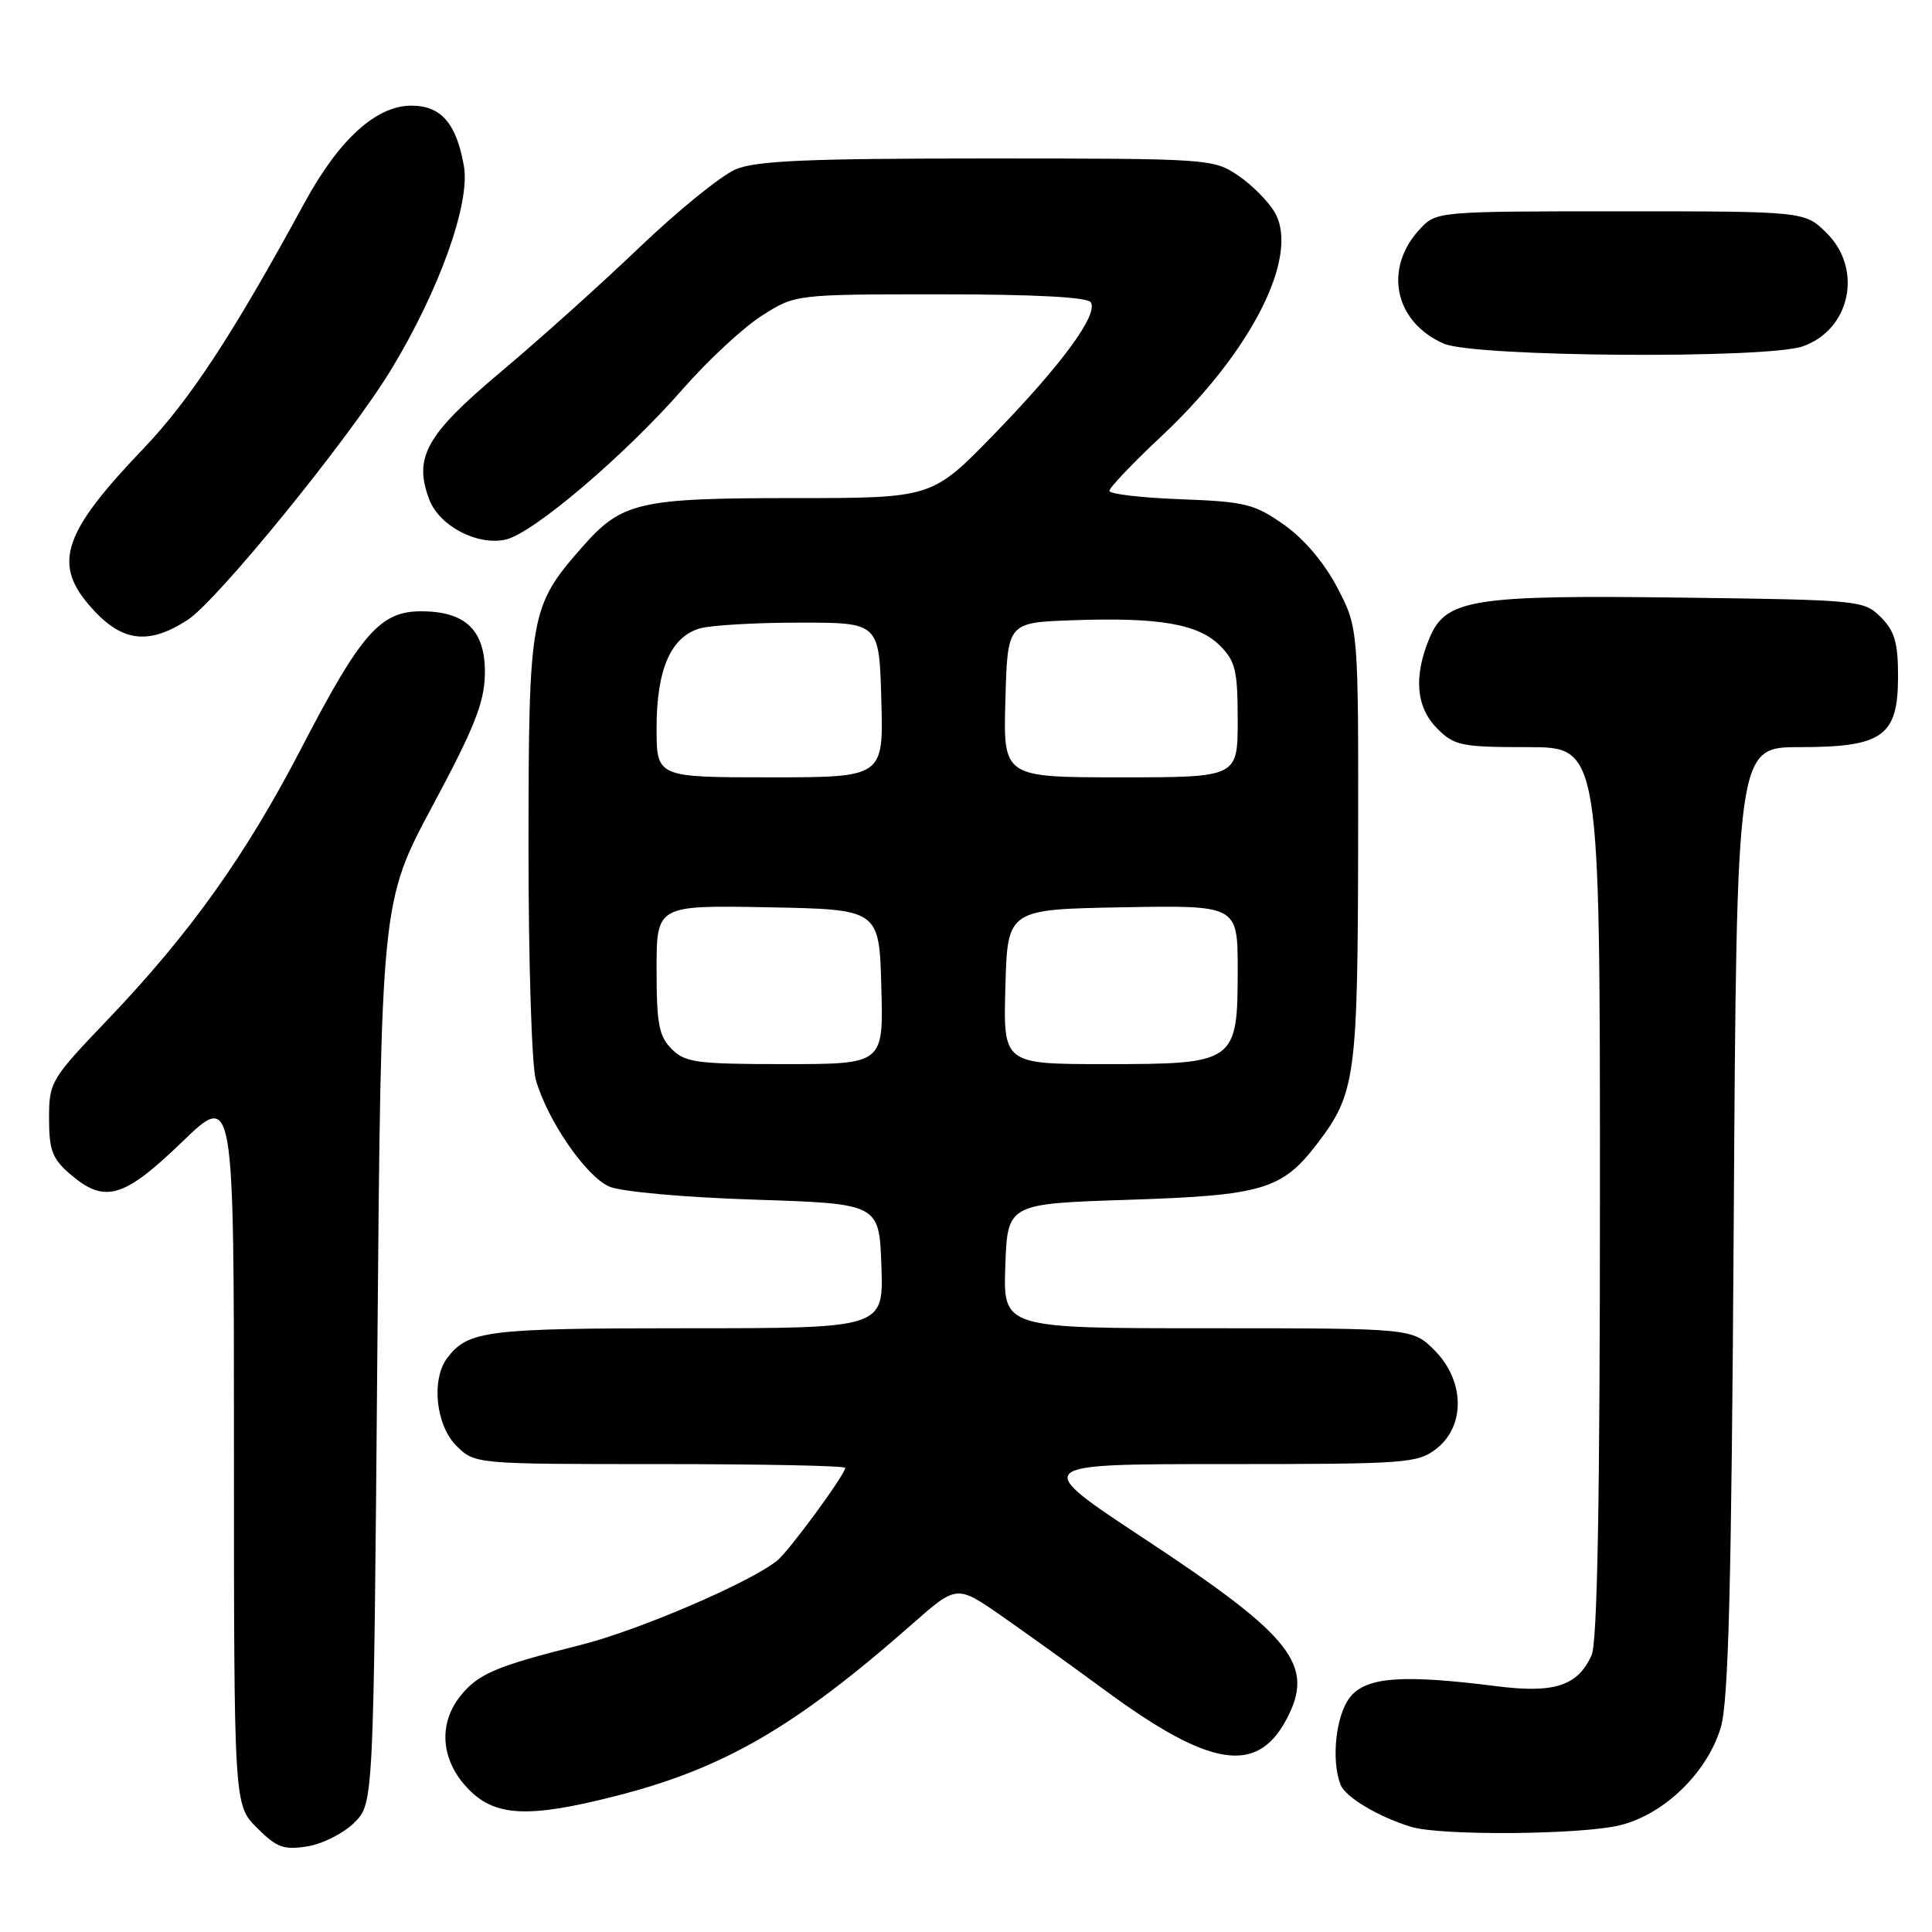 <?xml version="1.0" encoding="UTF-8" standalone="no"?>
<!DOCTYPE svg PUBLIC "-//W3C//DTD SVG 1.1//EN" "http://www.w3.org/Graphics/SVG/1.1/DTD/svg11.dtd" >
<svg xmlns="http://www.w3.org/2000/svg" xmlns:xlink="http://www.w3.org/1999/xlink" version="1.1" viewBox="0 0 256 256">
 <g >
 <path fill="currentColor"
d=" M 46.95 241.51 C 49.50 238.96 49.50 238.96 50.00 179.23 C 50.50 119.50 50.50 119.50 57.34 106.73 C 62.87 96.42 64.19 93.07 64.25 89.32 C 64.34 83.55 61.74 81.00 55.79 81.00 C 50.38 81.00 47.81 83.94 39.91 99.18 C 32.57 113.32 25.15 123.73 14.23 135.15 C 6.71 143.02 6.50 143.38 6.50 148.21 C 6.50 152.41 6.93 153.55 9.31 155.59 C 13.87 159.51 16.37 158.79 24.10 151.34 C 31.00 144.67 31.00 144.67 31.00 191.91 C 31.00 239.15 31.00 239.15 34.05 242.20 C 36.67 244.82 37.60 245.16 40.74 244.65 C 42.75 244.33 45.54 242.91 46.95 241.51 Z  M 214.72 241.84 C 220.56 240.37 226.21 234.88 228.01 228.91 C 229.04 225.50 229.43 210.25 229.73 161.75 C 230.12 99.00 230.12 99.00 238.45 99.00 C 249.49 99.00 251.50 97.56 251.50 89.62 C 251.50 85.16 251.05 83.60 249.22 81.78 C 247.00 79.55 246.38 79.49 223.07 79.19 C 195.11 78.82 191.58 79.38 189.42 84.53 C 187.28 89.66 187.63 93.72 190.45 96.55 C 192.72 98.81 193.65 99.00 202.45 99.00 C 212.00 99.00 212.00 99.00 212.00 157.95 C 212.00 199.03 211.66 217.64 210.89 219.34 C 209.04 223.40 205.97 224.40 198.30 223.43 C 185.82 221.85 181.06 222.20 178.91 224.86 C 177.02 227.20 176.36 233.16 177.62 236.46 C 178.26 238.13 182.62 240.73 186.99 242.07 C 190.95 243.27 209.64 243.12 214.72 241.84 Z  M 81.59 237.98 C 95.89 234.34 105.35 228.85 120.81 215.25 C 126.77 210.00 126.77 210.00 132.64 214.07 C 135.86 216.31 142.10 220.79 146.50 224.03 C 160.28 234.16 166.50 235.18 170.41 227.92 C 174.31 220.67 171.39 216.92 151.69 203.93 C 136.64 194.00 136.64 194.00 162.19 194.00 C 186.51 194.00 187.86 193.90 190.37 191.93 C 194.20 188.91 194.07 182.92 190.08 178.92 C 187.15 176.00 187.15 176.00 160.04 176.00 C 132.92 176.00 132.92 176.00 133.21 167.75 C 133.50 159.50 133.50 159.50 149.50 158.98 C 167.34 158.40 169.89 157.64 174.57 151.50 C 179.61 144.89 179.91 142.67 179.96 111.86 C 180.00 83.23 180.00 83.23 177.21 77.88 C 175.46 74.55 172.80 71.40 170.12 69.52 C 166.22 66.77 164.99 66.47 156.42 66.15 C 151.24 65.96 147.00 65.46 147.00 65.04 C 147.00 64.62 150.11 61.35 153.92 57.78 C 165.79 46.65 172.21 34.02 168.95 28.21 C 168.12 26.75 165.93 24.52 164.08 23.27 C 160.76 21.04 160.24 21.00 130.82 21.00 C 107.04 21.00 100.23 21.29 97.48 22.44 C 95.58 23.24 89.86 27.88 84.76 32.75 C 79.67 37.63 71.35 45.09 66.29 49.34 C 56.45 57.60 54.76 60.62 56.89 66.21 C 58.21 69.69 63.24 72.33 66.99 71.50 C 70.60 70.71 82.73 60.40 90.52 51.50 C 93.81 47.74 98.50 43.39 100.95 41.83 C 105.39 39.00 105.39 39.00 124.64 39.00 C 137.09 39.00 144.11 39.37 144.54 40.06 C 145.54 41.69 140.71 48.28 131.70 57.56 C 123.50 66.00 123.50 66.00 105.22 66.00 C 84.58 66.00 82.39 66.51 77.10 72.54 C 70.24 80.36 70.05 81.42 70.03 112.00 C 70.02 127.12 70.45 141.09 70.99 143.03 C 72.48 148.38 77.64 155.89 80.74 157.23 C 82.30 157.91 90.70 158.66 100.00 158.96 C 116.50 159.50 116.50 159.50 116.79 167.75 C 117.08 176.00 117.08 176.00 90.97 176.00 C 64.46 176.00 62.06 176.30 59.28 179.91 C 57.12 182.73 57.73 188.82 60.45 191.55 C 62.91 194.00 62.91 194.00 87.45 194.00 C 100.95 194.00 112.00 194.22 112.00 194.50 C 112.00 195.36 104.61 205.44 103.02 206.75 C 99.52 209.64 84.52 216.08 76.81 218.00 C 65.75 220.76 63.30 221.81 60.97 224.77 C 58.06 228.46 58.43 233.18 61.90 236.89 C 65.48 240.72 69.89 240.97 81.59 237.98 Z  M 24.85 82.15 C 28.77 79.63 46.31 58.06 51.81 49.00 C 58.21 38.47 62.34 26.92 61.47 22.00 C 60.47 16.33 58.44 14.00 54.51 14.00 C 49.84 14.00 44.93 18.47 40.35 26.87 C 30.83 44.37 25.14 53.03 18.95 59.50 C 8.53 70.38 7.05 74.53 11.67 80.02 C 15.90 85.04 19.48 85.62 24.85 82.15 Z  M 238.88 45.89 C 245.16 43.70 246.87 35.71 242.08 30.92 C 239.15 28.00 239.15 28.00 214.75 28.00 C 190.59 28.00 190.33 28.02 188.19 30.30 C 183.27 35.53 184.74 42.68 191.33 45.54 C 195.37 47.30 234.03 47.58 238.88 45.89 Z  M 89.00 139.00 C 87.31 137.31 87.00 135.67 87.00 128.47 C 87.00 119.95 87.00 119.95 101.75 120.22 C 116.50 120.50 116.50 120.50 116.78 130.75 C 117.07 141.00 117.07 141.00 104.03 141.00 C 92.33 141.00 90.80 140.80 89.00 139.00 Z  M 133.22 130.75 C 133.50 120.50 133.50 120.50 148.75 120.22 C 164.00 119.95 164.00 119.95 164.00 128.47 C 164.00 140.83 163.76 141.00 146.47 141.00 C 132.93 141.00 132.93 141.00 133.22 130.75 Z  M 87.00 96.45 C 87.00 88.69 88.90 84.35 92.77 83.26 C 94.27 82.84 100.22 82.50 106.00 82.50 C 116.50 82.50 116.50 82.50 116.78 92.75 C 117.07 103.00 117.07 103.00 102.03 103.00 C 87.00 103.00 87.00 103.00 87.00 96.45 Z  M 133.22 92.75 C 133.50 82.50 133.50 82.50 142.00 82.19 C 153.53 81.77 158.75 82.66 161.63 85.53 C 163.71 87.61 164.00 88.85 164.00 95.45 C 164.00 103.00 164.00 103.00 148.47 103.00 C 132.93 103.00 132.93 103.00 133.22 92.75 Z "/>
</g>
</svg>